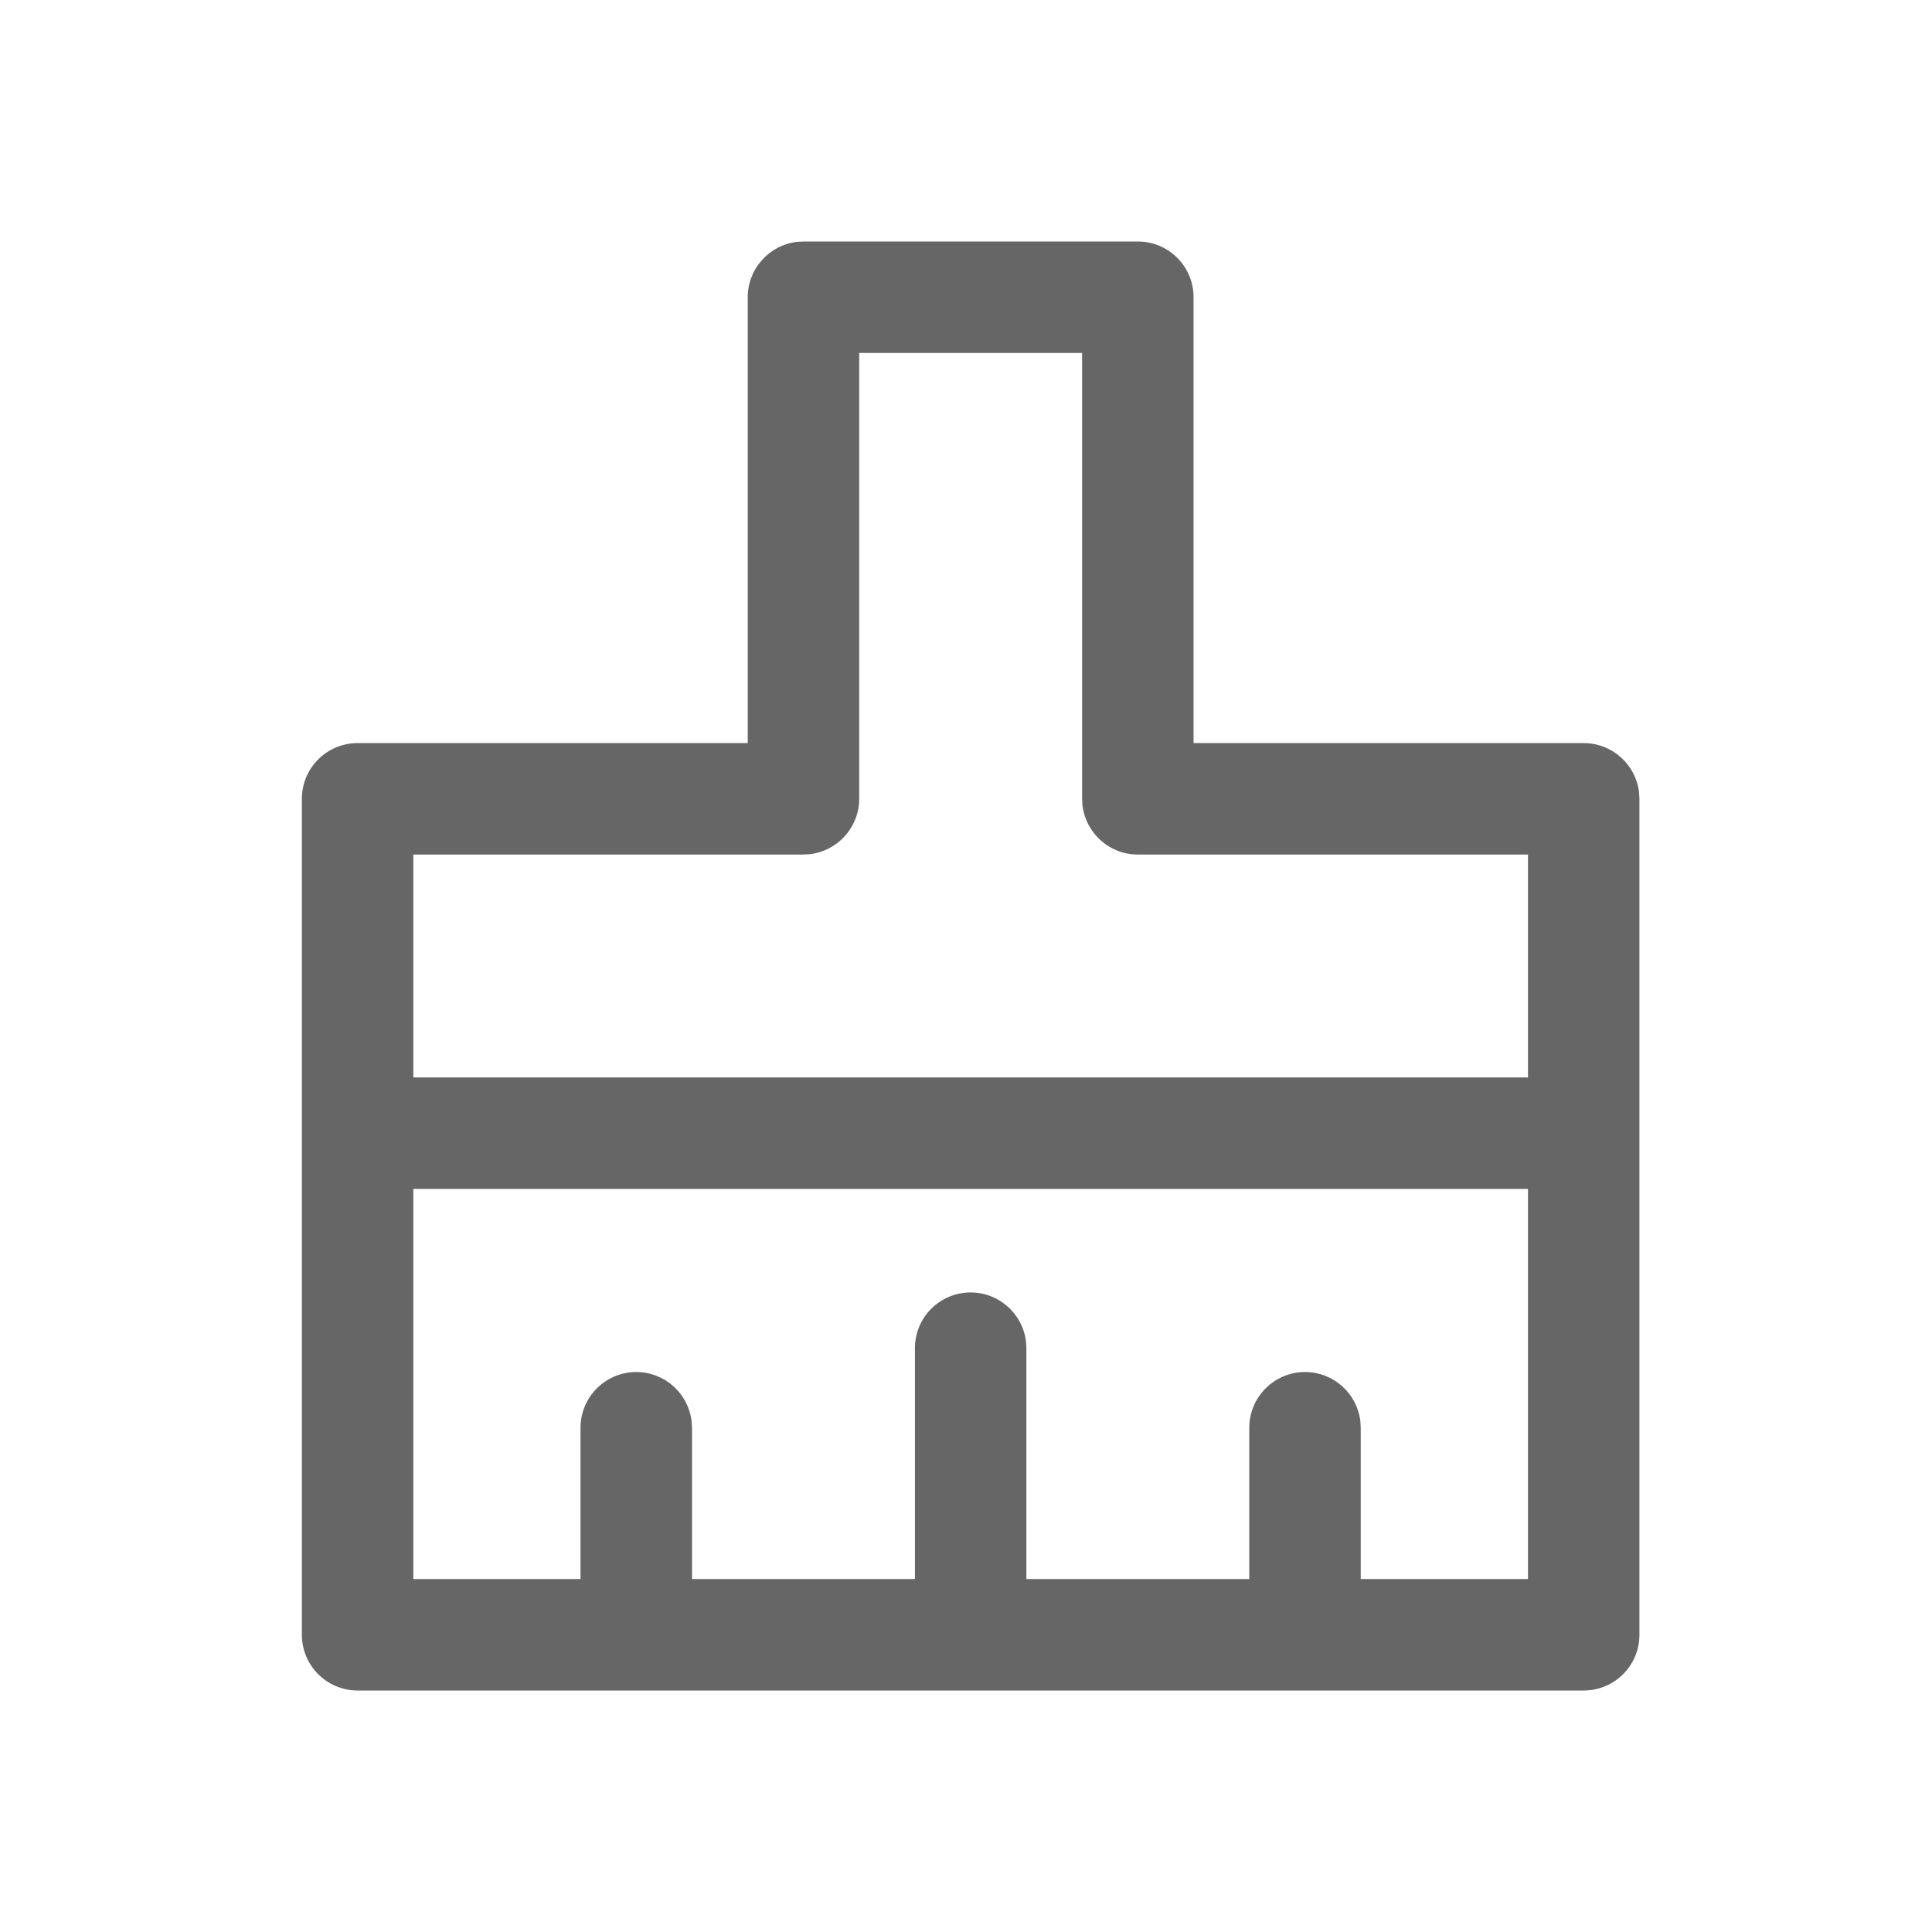 <!--?xml version="1.0" encoding="UTF-8"?-->
<svg width="32px" height="32px" viewBox="0 0 32 32" version="1.1" xmlns="http://www.w3.org/2000/svg" xmlns:xlink="http://www.w3.org/1999/xlink">
    <title>1448-清除字段</title>
    <g id="1448-清除字段" stroke="none" stroke-width="1" fill="none" fill-rule="evenodd">
        <g id="编组" transform="translate(5, 4)" fill="#000000" fill-rule="nonzero">
            <path d="M13.846,0 C14.356,0 14.769,0.413 14.769,0.923 L14.769,0.923 L14.769,8.308 L21.231,8.308 C21.704,8.308 22.094,8.664 22.148,9.123 L22.148,9.123 L22.154,9.231 L22.154,23.077 C22.154,23.587 21.741,24 21.231,24 L21.231,24 L0.923,24 C0.413,24 0,23.587 0,23.077 L0,23.077 L0,9.231 C0,8.721 0.413,8.308 0.923,8.308 L0.923,8.308 L7.385,8.308 L7.385,0.923 C7.385,0.45 7.741,0.06 8.2,0.006 L8.2,0.006 L8.308,0 L13.846,0 Z M20.308,15.692 L1.846,15.692 L1.846,22.154 L4.615,22.154 L4.615,19.648 C4.615,19.139 5.029,18.725 5.538,18.725 C6.012,18.725 6.402,19.082 6.455,19.541 L6.462,19.648 L6.462,22.154 L10.154,22.154 L10.154,18.33 C10.154,17.82 10.567,17.407 11.077,17.407 C11.55,17.407 11.94,17.763 11.994,18.222 L12,18.33 L12,22.154 L15.692,22.154 L15.692,19.648 C15.692,19.139 16.106,18.725 16.615,18.725 C17.089,18.725 17.479,19.082 17.532,19.541 L17.538,19.648 L17.538,22.154 L20.308,22.154 L20.308,15.692 Z M12.923,1.846 L9.231,1.846 L9.231,9.231 C9.231,9.704 8.874,10.094 8.415,10.148 L8.415,10.148 L8.308,10.154 L1.846,10.154 L1.846,13.846 L20.308,13.846 L20.308,10.154 L13.846,10.154 C13.373,10.154 12.983,9.798 12.929,9.338 L12.929,9.338 L12.923,9.231 L12.923,1.846 Z" id="形状" fill="#666666"></path>
        </g>
    </g>
</svg>
